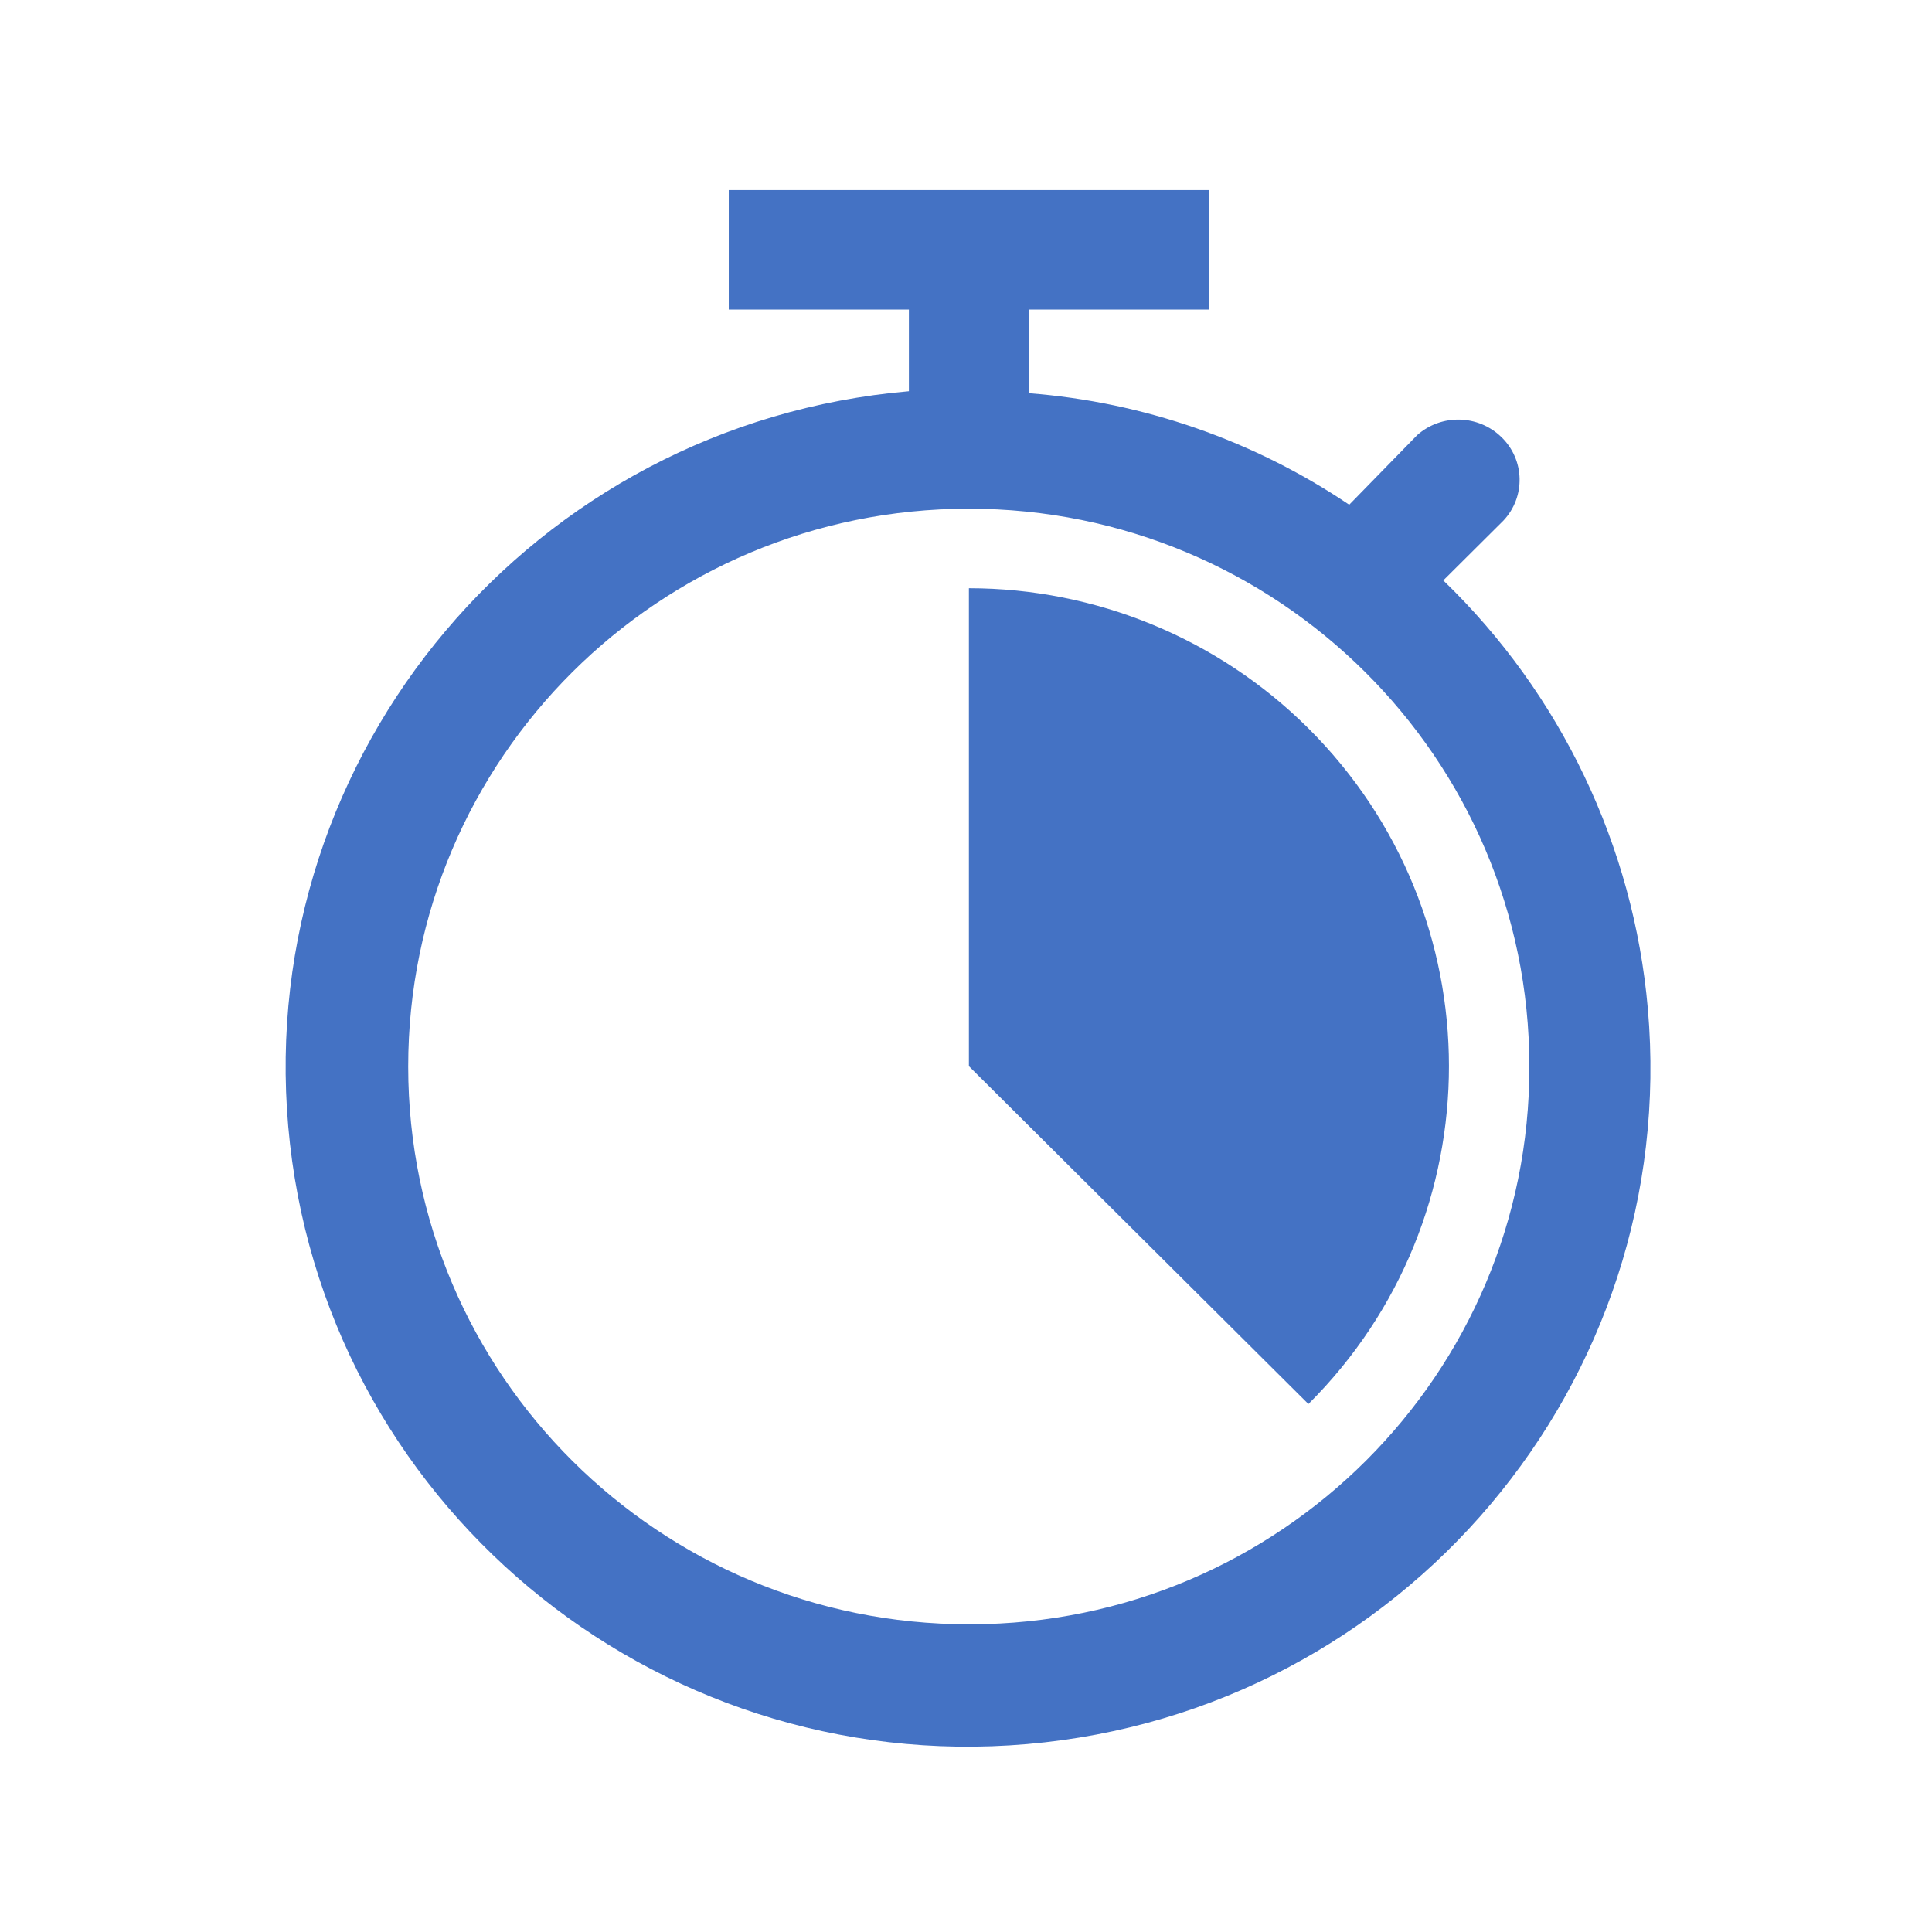 <svg width="192" height="191" xmlns="http://www.w3.org/2000/svg" xmlns:xlink="http://www.w3.org/1999/xlink" xml:space="preserve" overflow="hidden"><g transform="translate(-296 -458)"><g><g><g><g><path d="M94.818 160.417C64.203 160.426 39.378 135.615 39.37 105.001 39.361 74.386 64.172 49.561 94.786 49.552 125.401 49.544 150.226 74.355 150.235 104.969 150.235 104.974 150.235 104.98 150.235 104.985 150.289 135.545 125.56 160.363 95 160.417 94.939 160.417 94.879 160.417 94.818 160.417ZM141.724 56.679 147.662 50.742C149.88 48.383 149.792 44.68 147.464 42.429 145.172 40.197 141.546 40.11 139.151 42.231L132.422 49.158C123.007 42.78 112.094 38.96 100.755 38.075L100.755 29.763 118.568 29.763 118.568 17.888 71.068 17.888 71.068 29.763 88.88 29.763 88.88 37.877C51.755 41.108 24.277 73.823 27.508 110.948 30.738 148.074 63.453 175.551 100.578 172.321 137.704 169.09 165.181 136.376 161.951 99.25 160.545 83.09 153.364 67.977 141.724 56.679Z" fill="#4472C4" fill-rule="nonzero" fill-opacity="1" transform="matrix(1.005 0 0 1 297 459)"/><path d="M128.387 138.528C146.928 119.97 146.915 89.894 128.357 71.353 119.457 62.461 107.394 57.463 94.814 57.455L94.814 104.955Z" fill="#4472C4" fill-rule="nonzero" fill-opacity="1" transform="matrix(1.005 0 0 1 297 459)"/></g></g></g></g></g></svg>
